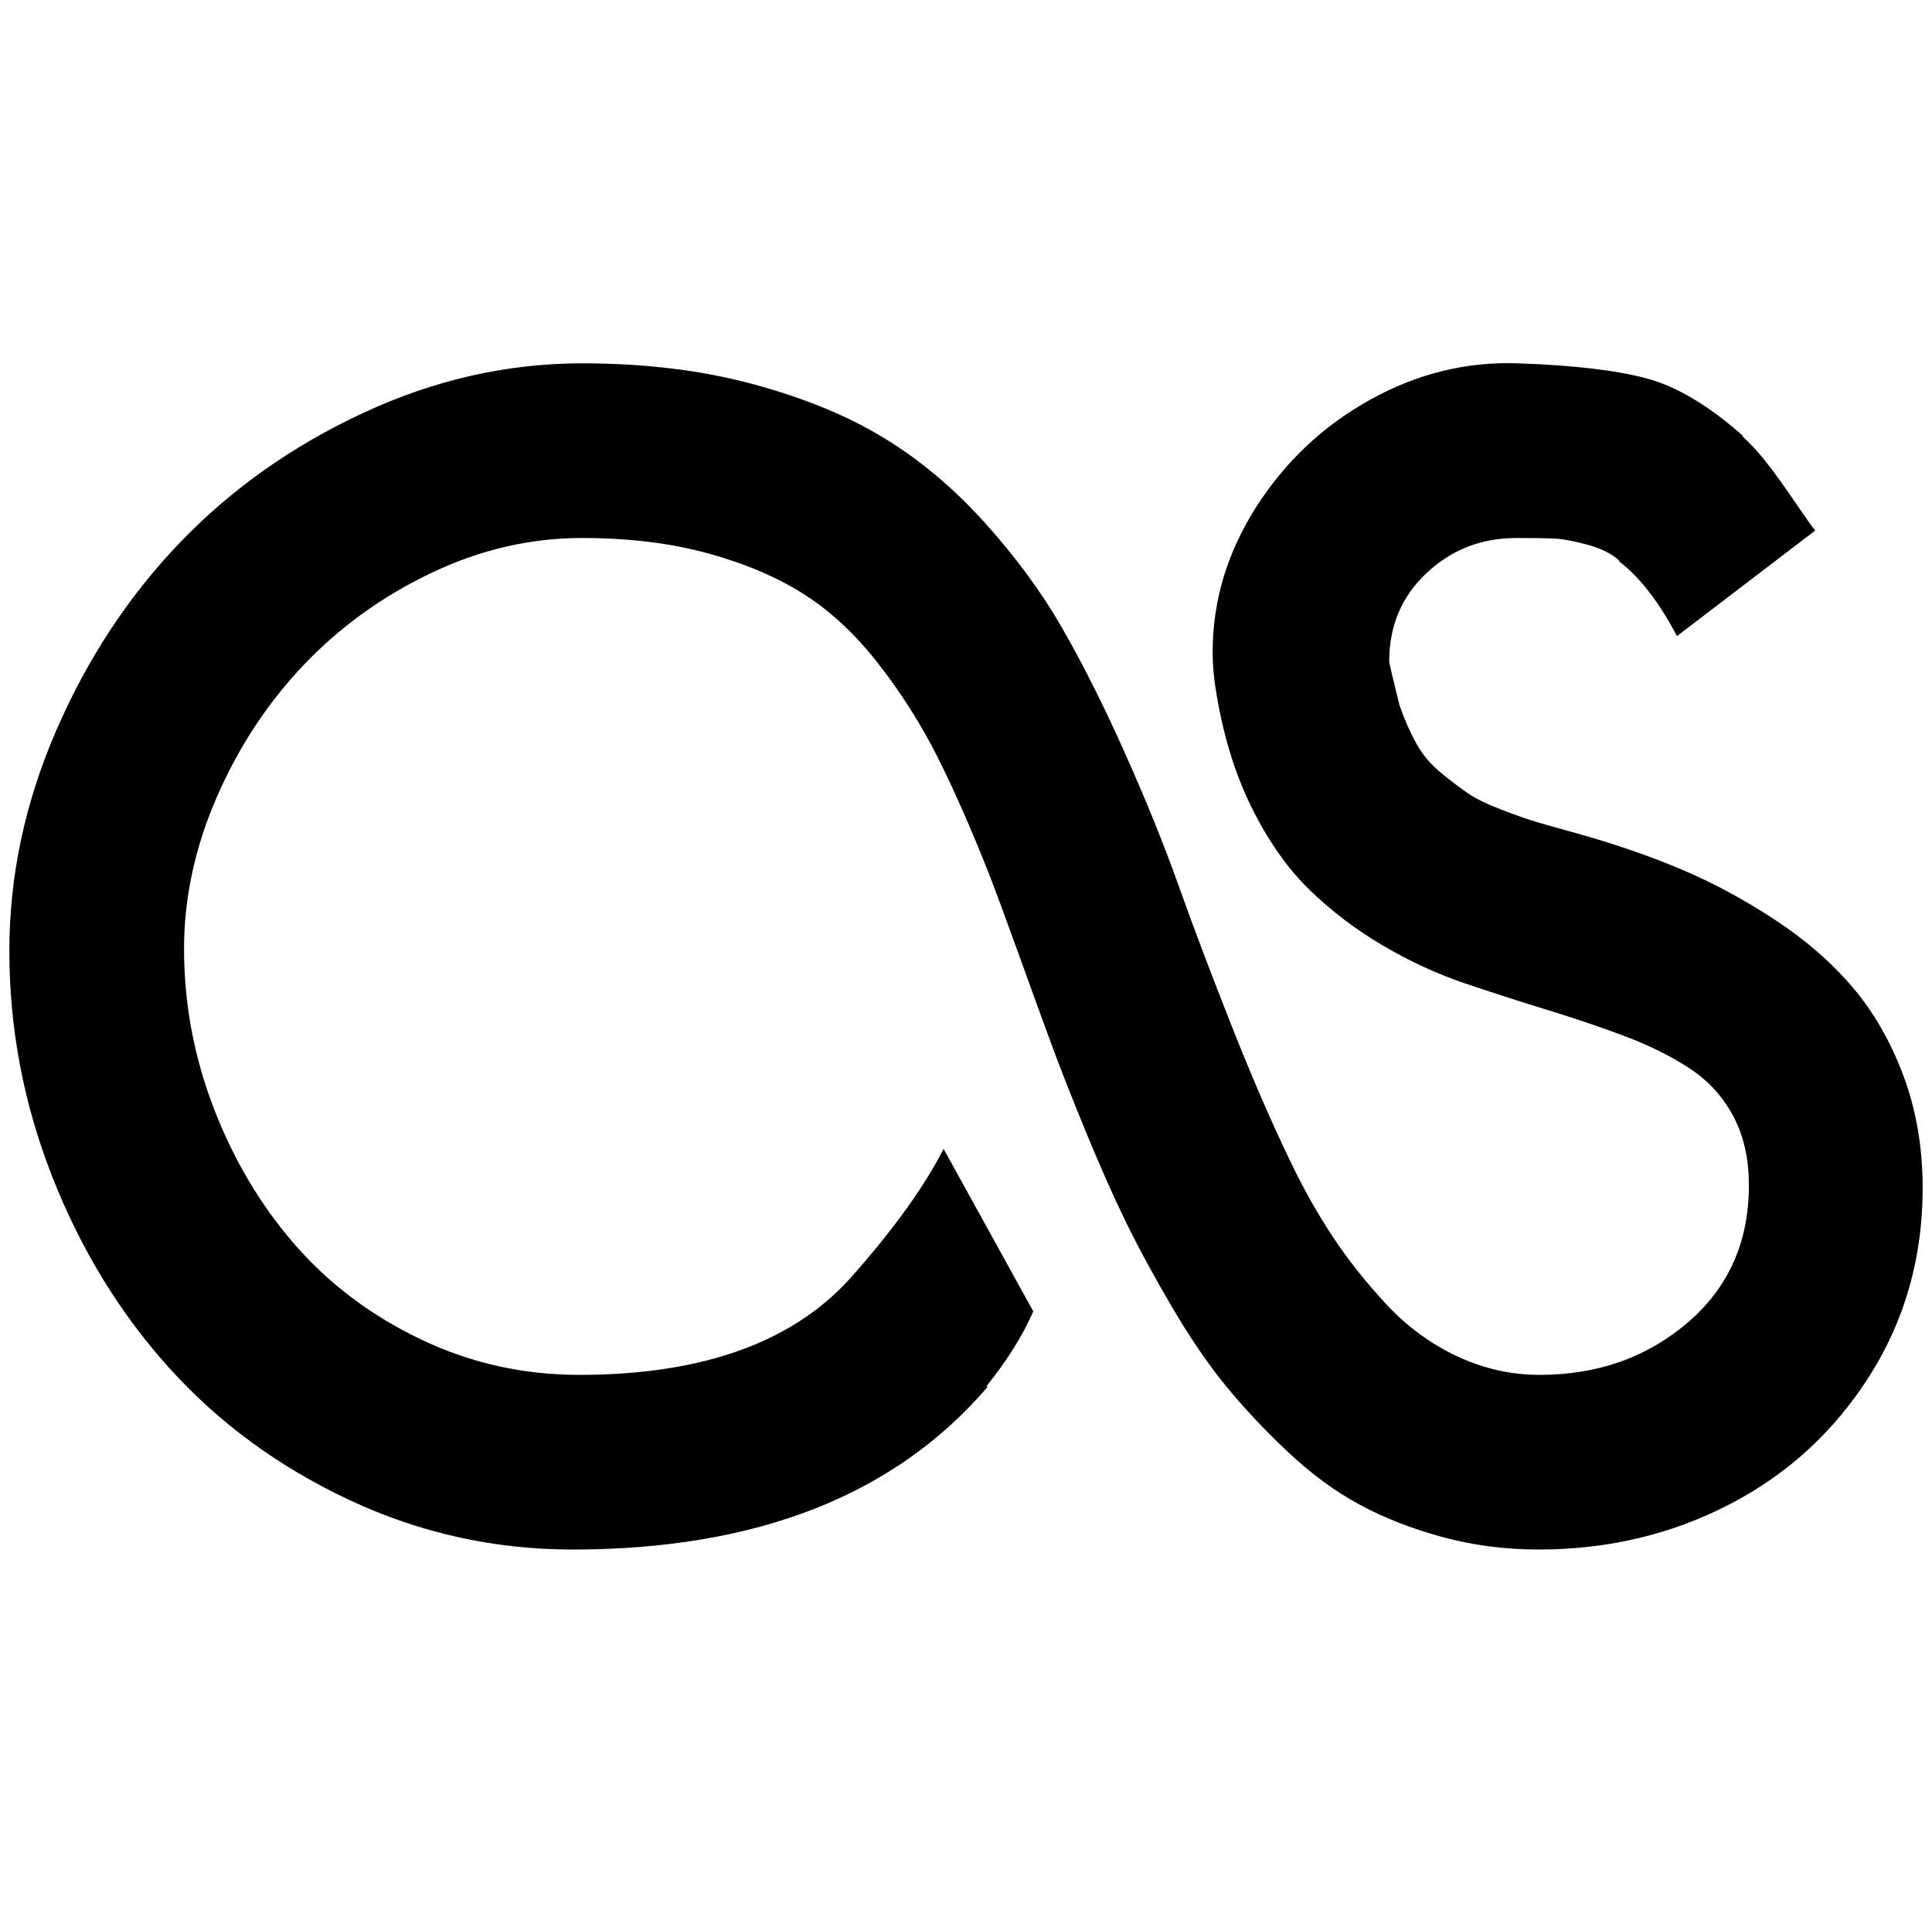 <?xml version="1.0" standalone="no"?>
<!DOCTYPE svg PUBLIC "-//W3C//DTD SVG 1.1//EN" "http://www.w3.org/Graphics/SVG/1.1/DTD/svg11.dtd" >
<svg xmlns="http://www.w3.org/2000/svg" xmlns:xlink="http://www.w3.org/1999/xlink" version="1.1" viewBox="-10 0 2068 2048">
   <path fill="currentColor"
d="M1477 708q0 3 11 47q8 23 18 41t26.5 31.5t29 22t36 17.5t37 13t42.5 12q61 17 112 38.5t100.5 54t83.5 72.5t54.5 95t20.5 120q0 111 -56.5 200.5t-150 138t-204.5 48.5q-54 0 -103.5 -13.5t-89 -35t-77 -57t-66 -70.5t-57.5 -84.5t-49 -90.5t-43 -97t-37.5 -95.5
t-34.5 -95t-32 -86.5q-29 -73 -55 -124.5t-62.5 -98.5t-79.5 -74.5t-103 -44t-135 -16.5q-83 0 -161.5 37.5t-136.5 98.5t-93 141.5t-35 162.5q0 88 32 171t87 146t134.5 101t169.5 38q202 0 295 -109q65 -74 95 -133l96 174q-17 39 -50 80l1 1q-149 174 -444 174
q-126 0 -239 -53t-192.5 -141t-125.5 -205t-46 -242q0 -120 50 -235.5t132.5 -201.5t196.5 -139t234 -53q100 0 182 22t140.5 57.5t108.5 91t83 113t67 133.5t57.5 142t56.5 149.5t63 145.5q21 44 45.5 81t57.5 72.5t75.5 55.5t88.5 20q93 0 158.5 -56t65.5 -147
q0 -43 -17 -74.5t-47 -51t-68.5 -34t-82.5 -28t-88.5 -28.5t-88 -40.5t-79 -60t-62.5 -89.5t-38 -127q-3 -19 -3 -38q0 -82 46.5 -155t122 -115t158.5 -39q88 3 137 16t104 62h-1q14 13 26.5 29t29.5 41t22 31l-148 113q-29 -55 -62 -80v-1q-12 -11 -34.5 -17t-36 -6.5
t-39.5 -0.5q-56 0 -96 37.5t-40 94.5z" />
</svg>

